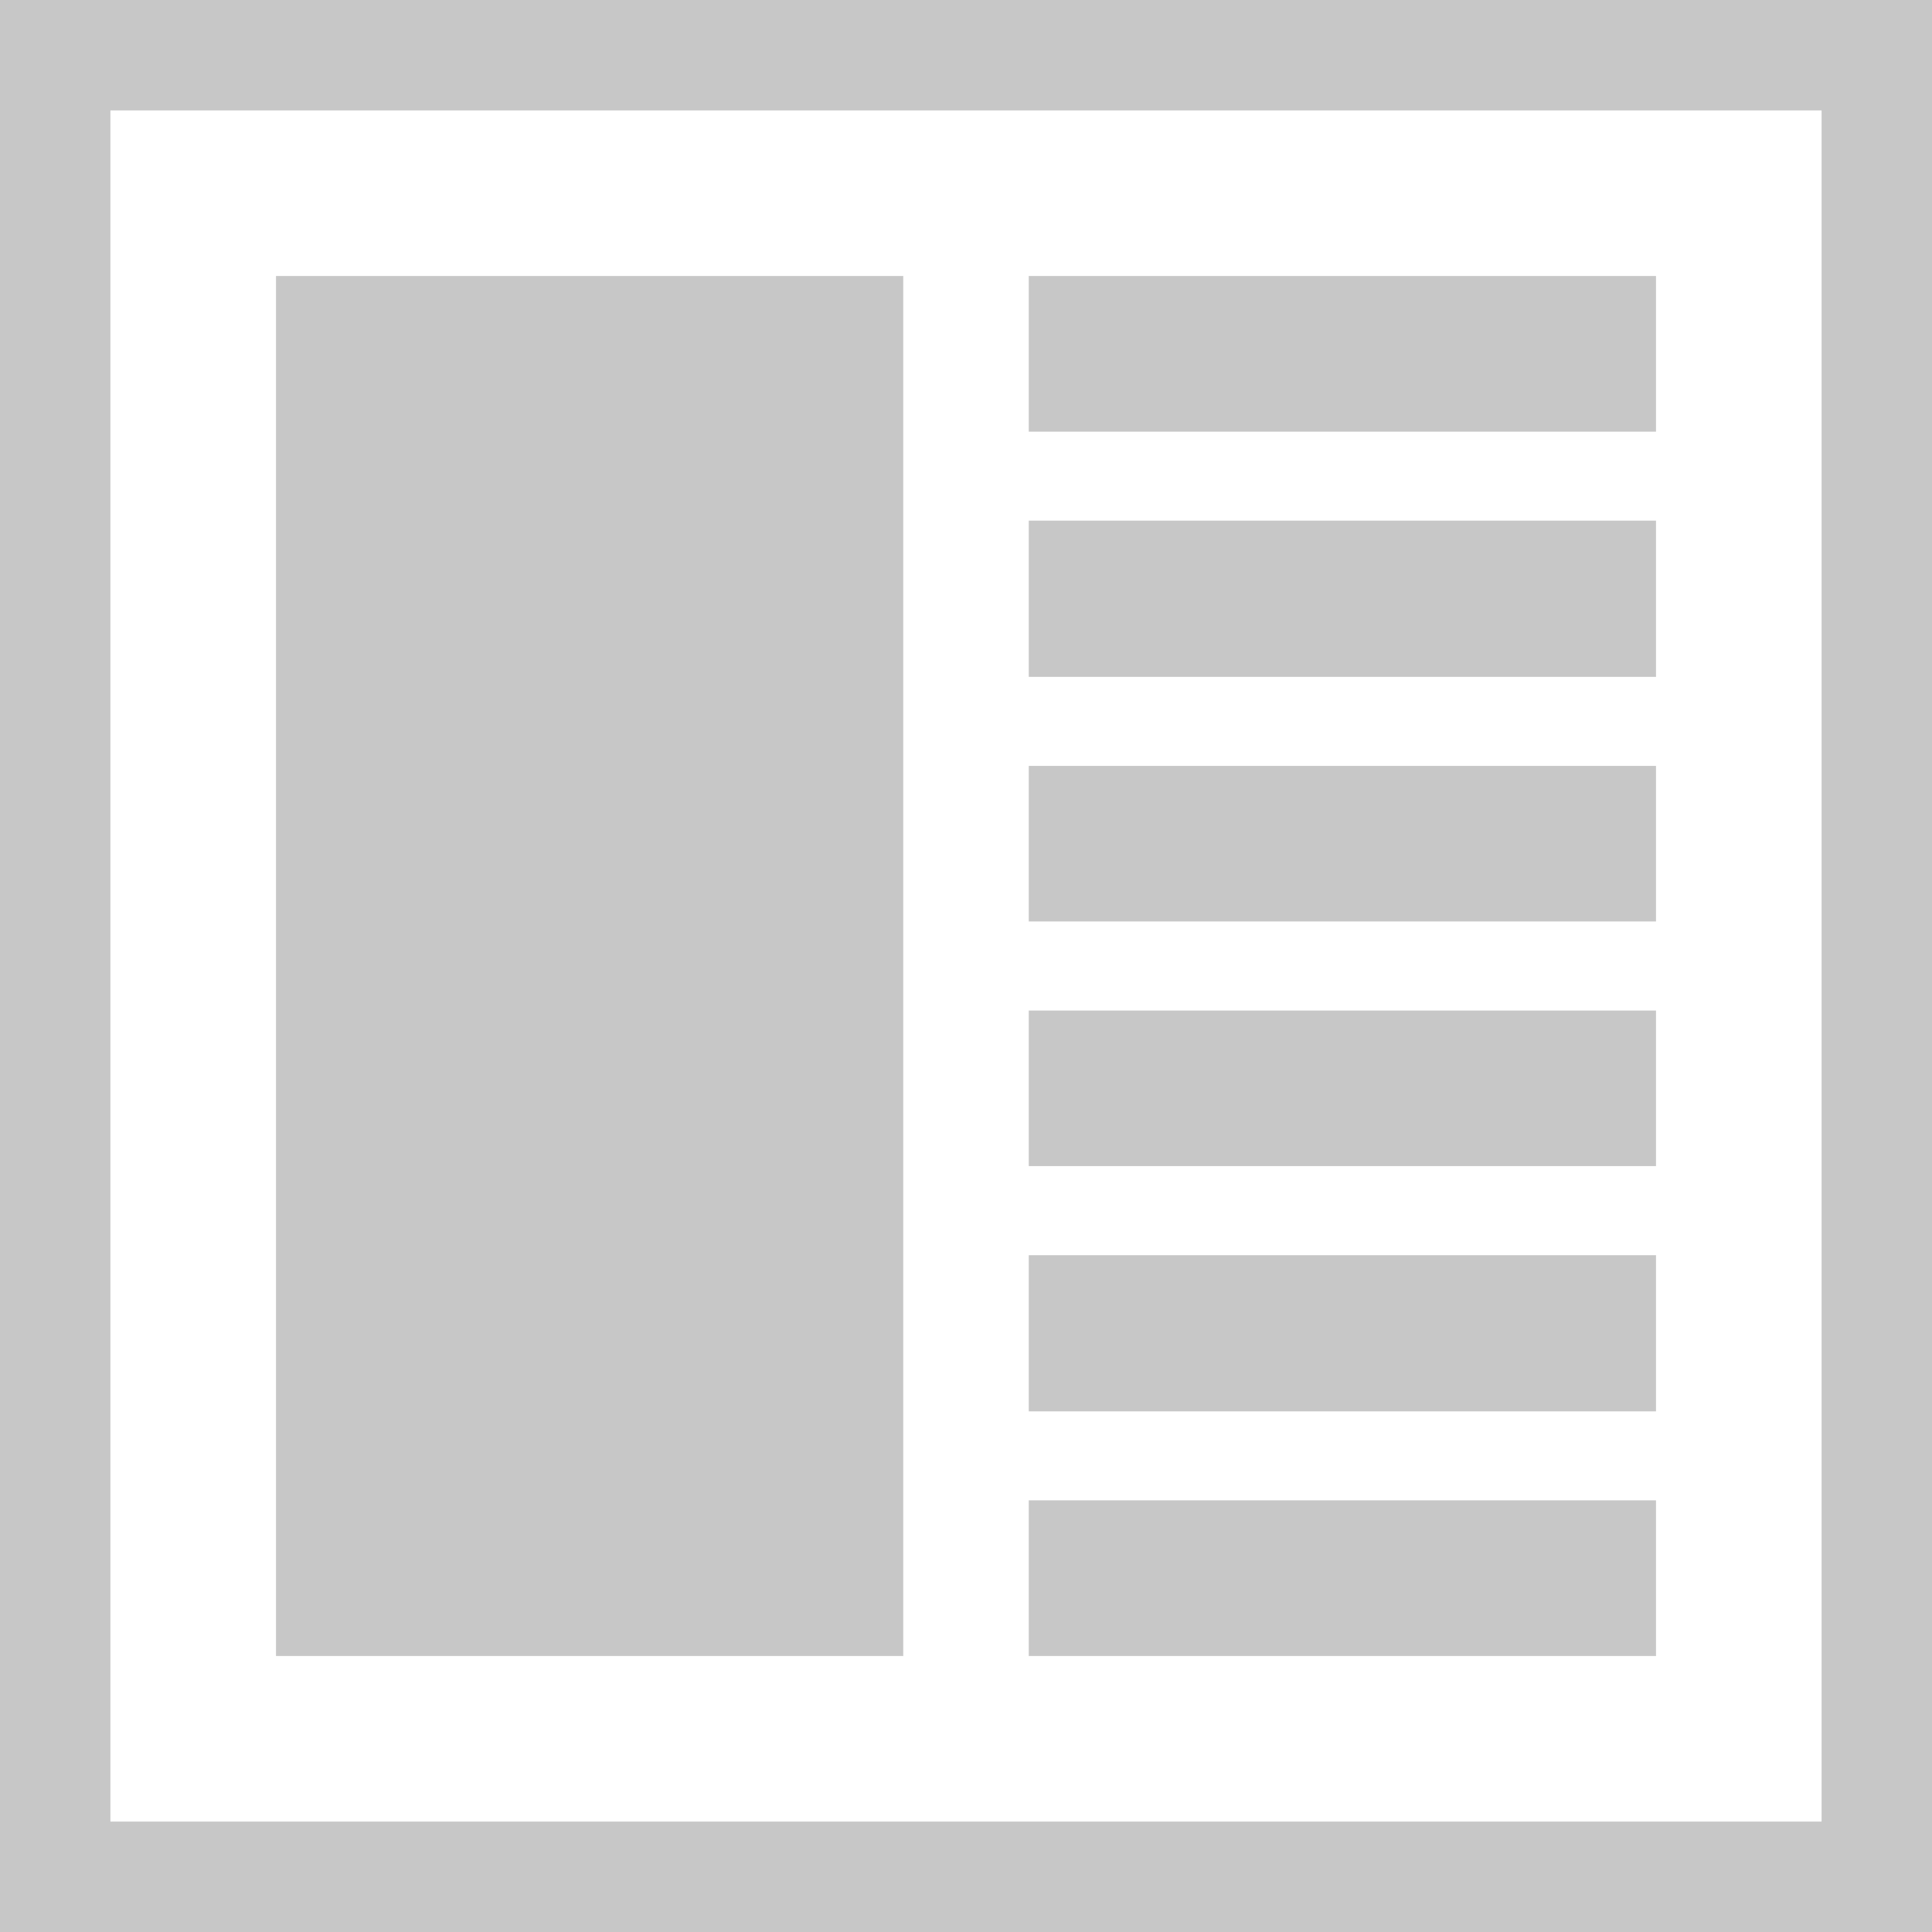 <?xml version="1.0" encoding="iso-8859-1"?>
<!-- Generator: Adobe Illustrator 16.0.0, SVG Export Plug-In . SVG Version: 6.00 Build 0)  -->
<!DOCTYPE svg PUBLIC "-//W3C//DTD SVG 1.1//EN" "http://www.w3.org/Graphics/SVG/1.1/DTD/svg11.dtd">
<svg xmlns="http://www.w3.org/2000/svg" xmlns:xlink="http://www.w3.org/1999/xlink" version="1.1" id="Capa_1" x="0px" y="0px" width="512px" height="512px" viewBox="0 0 35 35" style="enable-background:new 0 0 35 35;" xml:space="preserve">
<g>
	<g>
		<rect x="5" y="5" width="11.363" height="25" fill="#c7c7c7"/>
		<rect x="18.637" y="5" width="11.363" height="2.82" fill="#c7c7c7"/>
		<rect x="18.637" y="9.432" width="11.363" height="2.83" fill="#c7c7c7"/>
		<rect x="18.637" y="13.875" width="11.363" height="2.818" fill="#c7c7c7"/>
		<rect x="18.637" y="18.307" width="11.363" height="2.818" fill="#c7c7c7"/>
		<rect x="18.637" y="22.739" width="11.363" height="2.829" fill="#c7c7c7"/>
		<rect x="18.637" y="27.18" width="11.363" height="2.82" fill="#c7c7c7"/>
		<path d="M0,0v35h35V0H0z M33,33H2V2h31V33z" fill="#c7c7c7"/>
	</g>
</g>
<g>
</g>
<g>
</g>
<g>
</g>
<g>
</g>
<g>
</g>
<g>
</g>
<g>
</g>
<g>
</g>
<g>
</g>
<g>
</g>
<g>
</g>
<g>
</g>
<g>
</g>
<g>
</g>
<g>
</g>
</svg>
